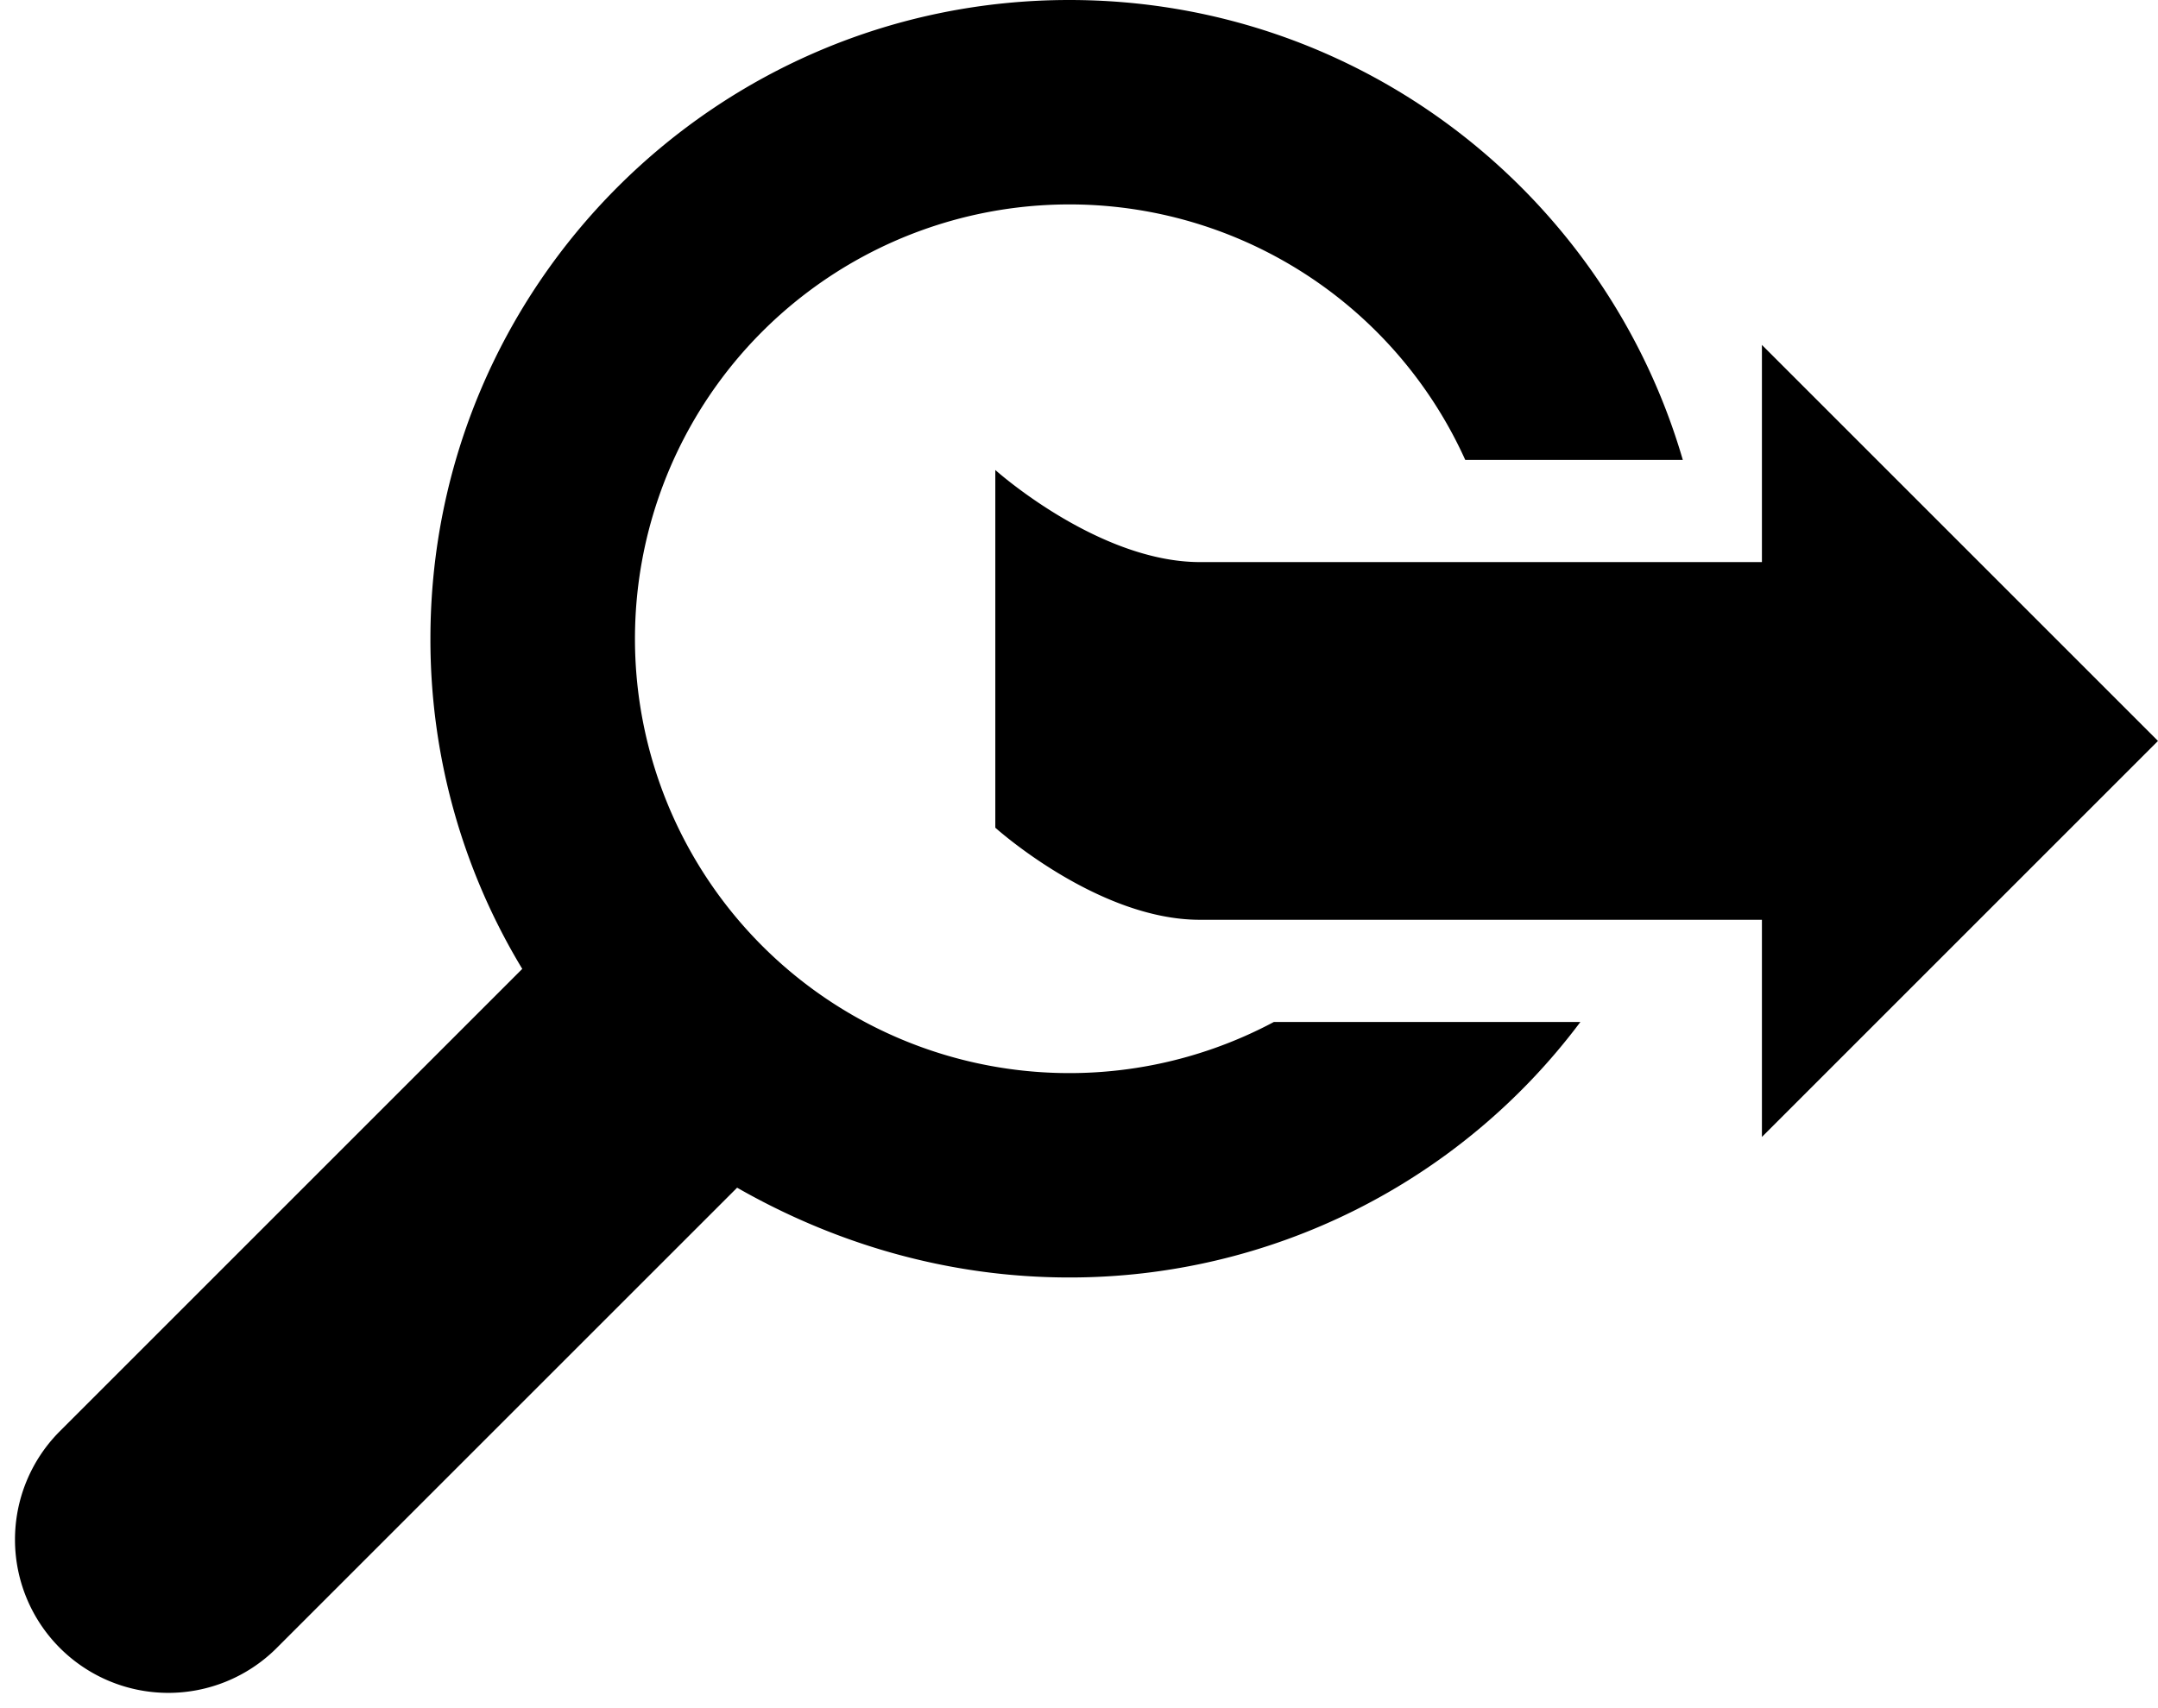 <svg xmlns="http://www.w3.org/2000/svg" viewBox="0 0 42.225 33.423"><path d="M19.475 16.198v-7S21.485 11 23.481 11h10.994V6.75l7.75 7.75-7.75 7.75V18h-11c-2 0-4-1.802-4-1.802zM20.923 0c5.69 0 10.49 3.8 12.004 9H28.67a8.5 8.5 0 1 0-3.745 11h5.998a12.48 12.48 0 0 1-10 5c-2.365 0-4.576-.657-6.5-1.757l-9.026 9.025a3 3 0 0 1-4.242-4.243l9.064-9.064A12.442 12.442 0 0 1 8.422 12.5c0-6.904 5.597-12.5 12.5-12.5z"/></svg>